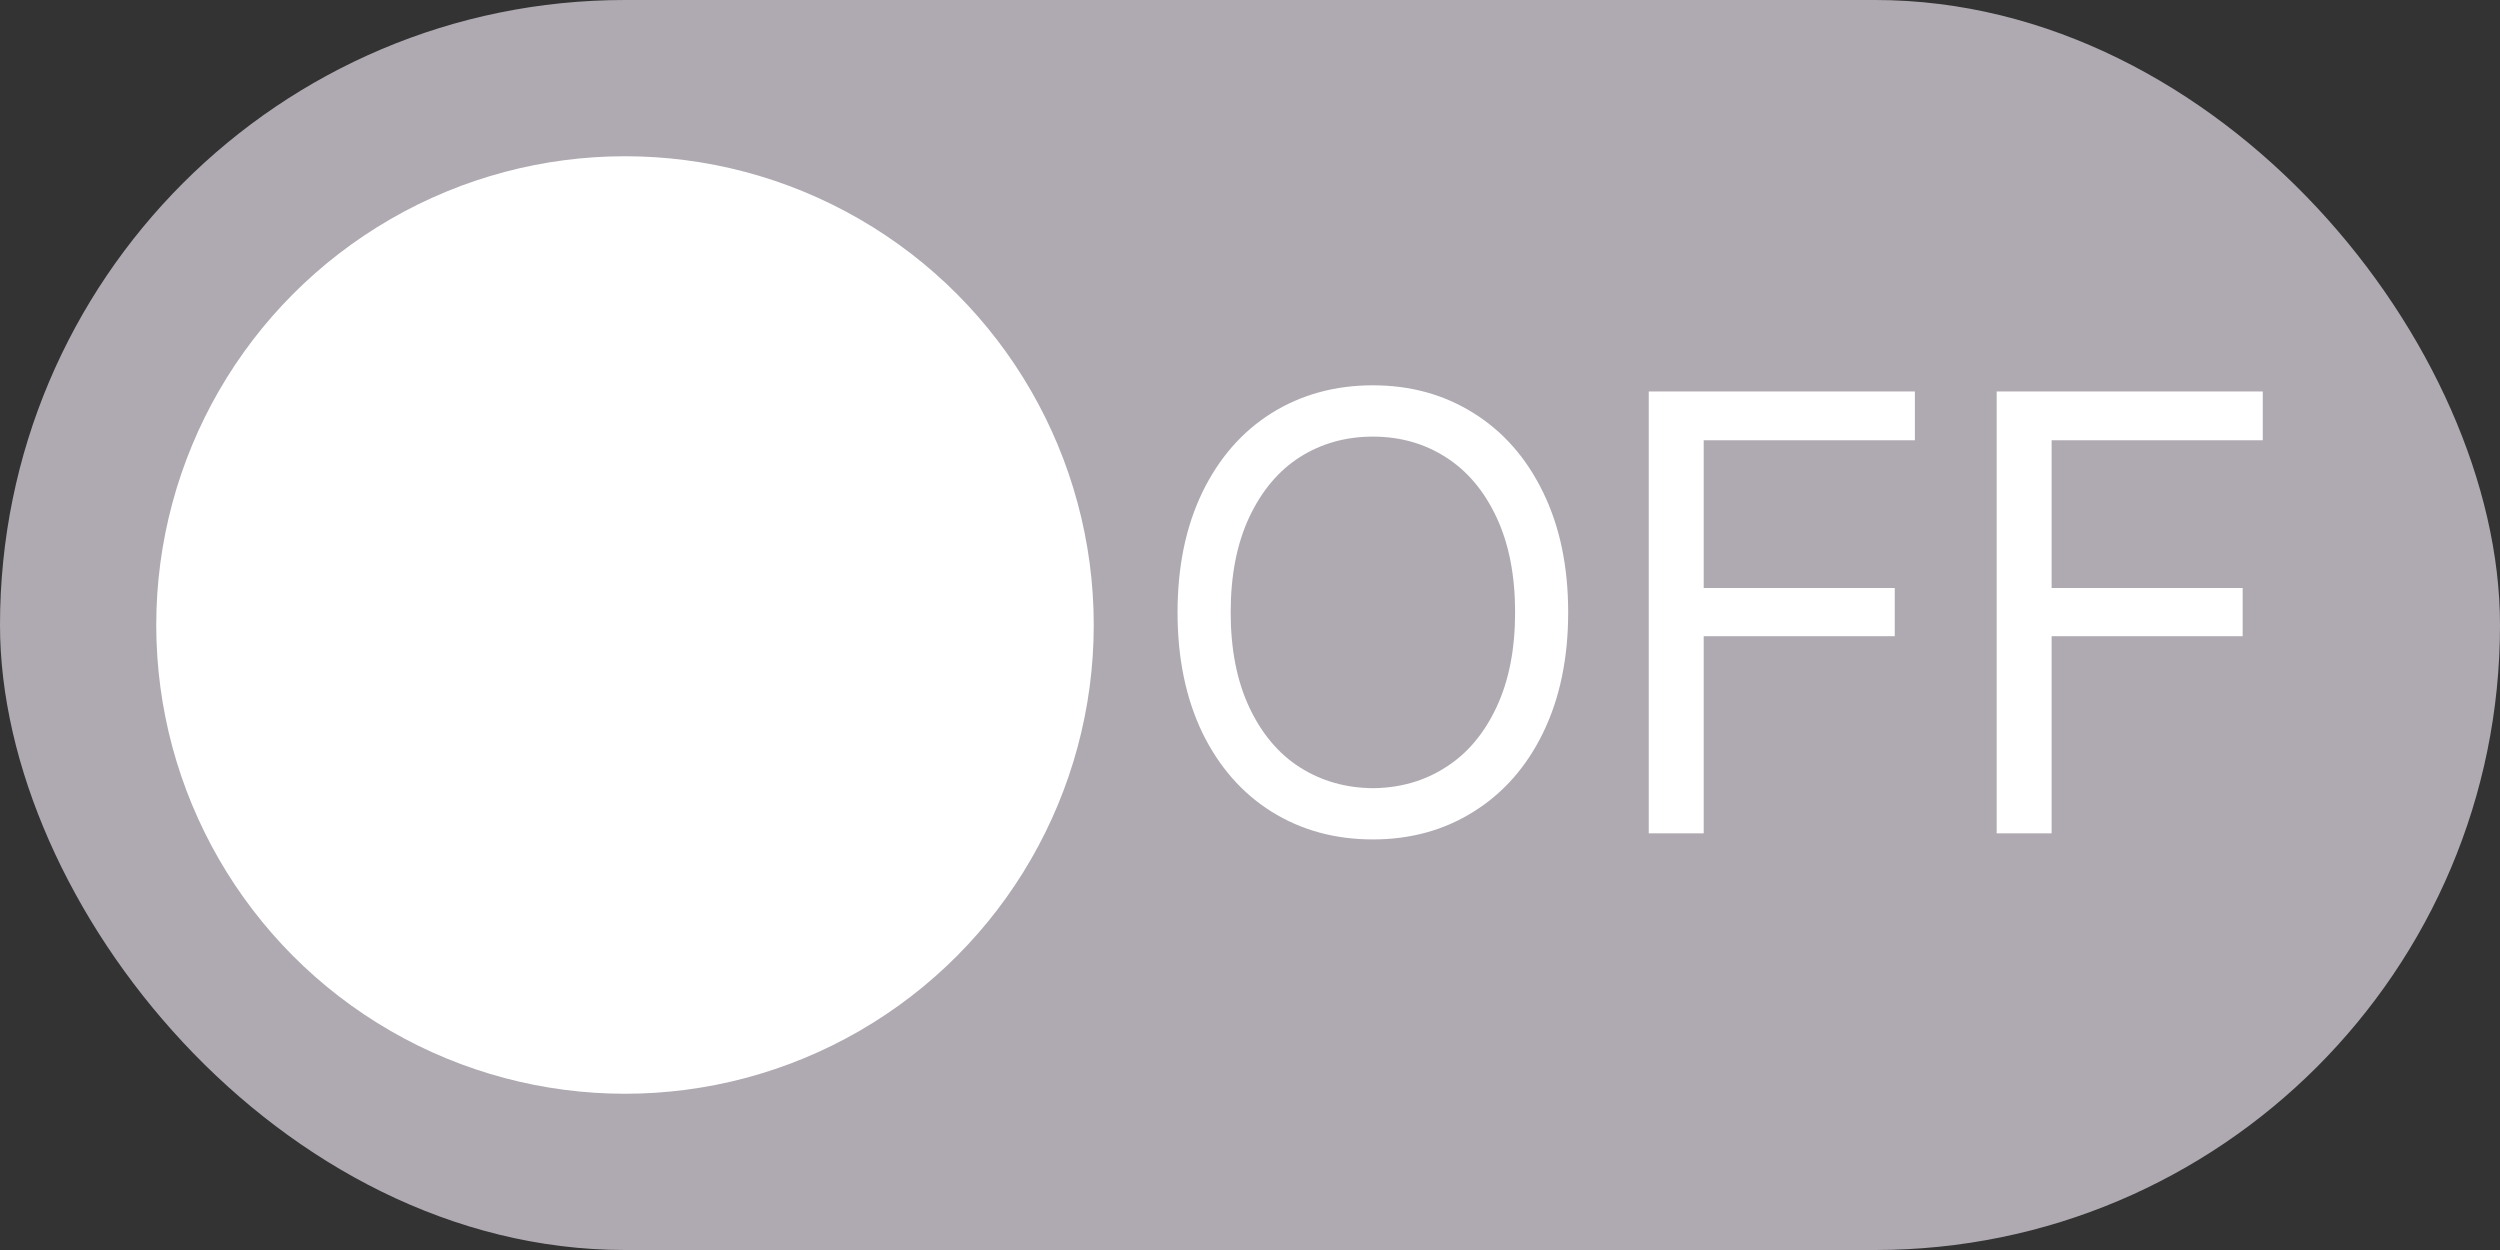 <svg width="48" height="24" viewBox="0 0 48 24" fill="none" xmlns="http://www.w3.org/2000/svg">
    <rect x="0" y="0" width="48" height="24" fill="#333333" stroke="none"/>
    <rect width="48" height="24" rx="12" fill="#AFAAB1"/>
    <circle cx="12" cy="12" r="9" fill="white"/>
    <path d="M30.109 11.758C30.109 12.637 29.949 13.406 29.629 14.066C29.309 14.723 28.863 15.229 28.293 15.584C27.727 15.94 27.082 16.117 26.359 16.117C25.633 16.117 24.984 15.94 24.414 15.584C23.848 15.229 23.404 14.723 23.084 14.066C22.768 13.406 22.609 12.637 22.609 11.758C22.609 10.879 22.768 10.111 23.084 9.455C23.404 8.795 23.848 8.287 24.414 7.932C24.984 7.576 25.633 7.398 26.359 7.398C27.082 7.398 27.727 7.576 28.293 7.932C28.863 8.287 29.309 8.795 29.629 9.455C29.949 10.111 30.109 10.879 30.109 11.758ZM23.629 11.758C23.629 12.465 23.748 13.072 23.986 13.58C24.225 14.088 24.549 14.473 24.959 14.734C25.373 14.996 25.84 15.129 26.359 15.133C26.879 15.129 27.344 14.996 27.754 14.734C28.168 14.473 28.494 14.088 28.732 13.58C28.971 13.072 29.09 12.465 29.09 11.758C29.09 11.047 28.971 10.438 28.732 9.93C28.494 9.422 28.168 9.037 27.754 8.775C27.344 8.514 26.879 8.383 26.359 8.383C25.84 8.383 25.373 8.514 24.959 8.775C24.549 9.037 24.225 9.422 23.986 9.93C23.748 10.438 23.629 11.047 23.629 11.758ZM31.656 7.516H36.766V8.453H32.711V11.289H36.379V12.215H32.711V16H31.656V7.516ZM38.336 7.516H43.445V8.453H39.391V11.289H43.059V12.215H39.391V16H38.336V7.516Z" fill="white"/>
</svg>
